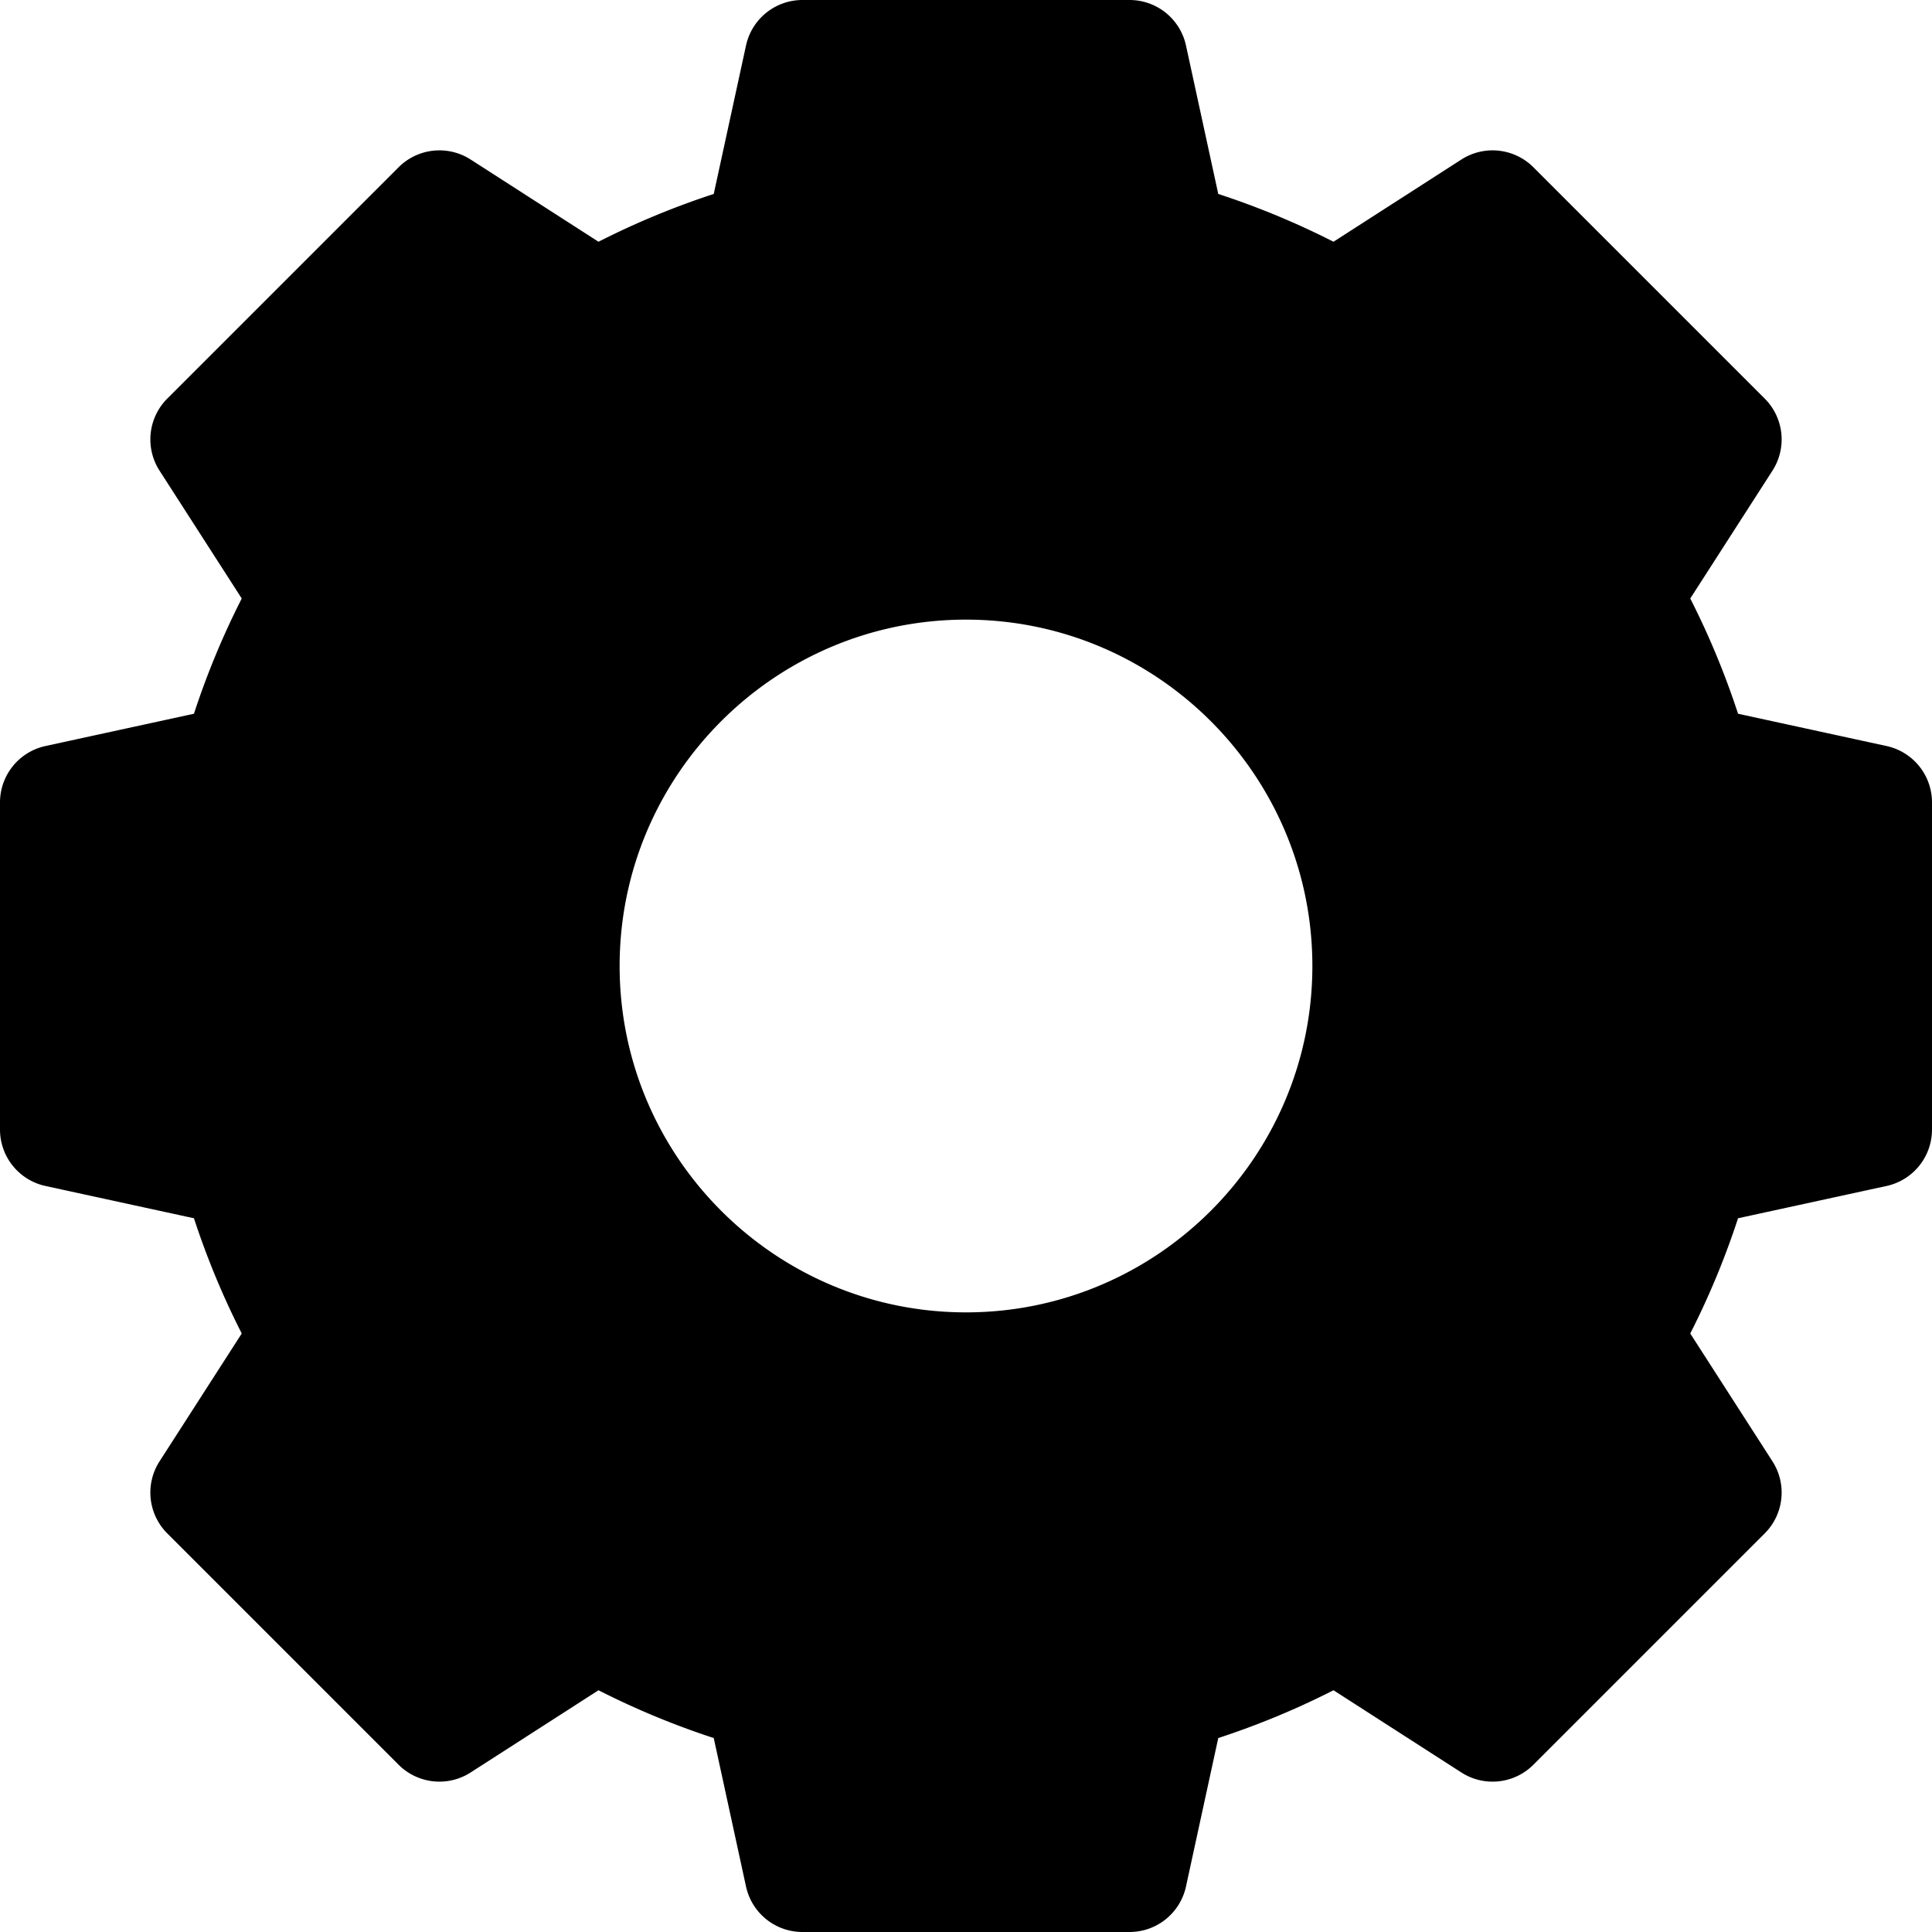 <svg viewBox="0 0 128 128" xmlns="http://www.w3.org/2000/svg">
  <path d="M124.988 49.426l-9.838-2.139a53.54 53.54 0 00-3.166-7.635l5.447-8.471a3.826 3.826 0 00-.513-4.773l-15.326-15.326a3.826 3.826 0 00-4.773-.513l-8.471 5.447a53.54 53.54 0 00-7.635-3.166l-2.139-9.838A3.825 3.825 0 0074.837 0H53.163a3.825 3.825 0 00-3.737 3.012l-2.139 9.838a53.54 53.54 0 00-7.635 3.166l-8.471-5.447a3.826 3.826 0 00-4.773.513L11.082 26.408a3.826 3.826 0 00-.513 4.773l5.447 8.471a53.54 53.54 0 00-3.166 7.635l-9.838 2.139A3.825 3.825 0 000 53.163v21.674a3.825 3.825 0 003.012 3.737l9.838 2.139a53.54 53.54 0 003.166 7.635l-5.447 8.471a3.826 3.826 0 00.513 4.773l15.326 15.326a3.826 3.826 0 004.773.513l8.471-5.447a53.54 53.54 0 007.635 3.166l2.139 9.838A3.825 3.825 0 0053.163 128h21.674a3.825 3.825 0 003.737-3.012l2.139-9.838a53.54 53.54 0 007.635-3.166l8.471 5.447a3.824 3.824 0 004.773-.513l15.326-15.326a3.826 3.826 0 00.513-4.773l-5.447-8.471a53.54 53.54 0 003.166-7.635l9.838-2.139A3.825 3.825 0 00128 74.837V53.163a3.825 3.825 0 00-3.012-3.737zM86.948 64c0 12.653-10.295 22.948-22.948 22.948S41.052 76.653 41.052 64 51.347 41.052 64 41.052 86.948 51.347 86.948 64z" fill="#000" fill-rule="nonzero"/>
</svg>
